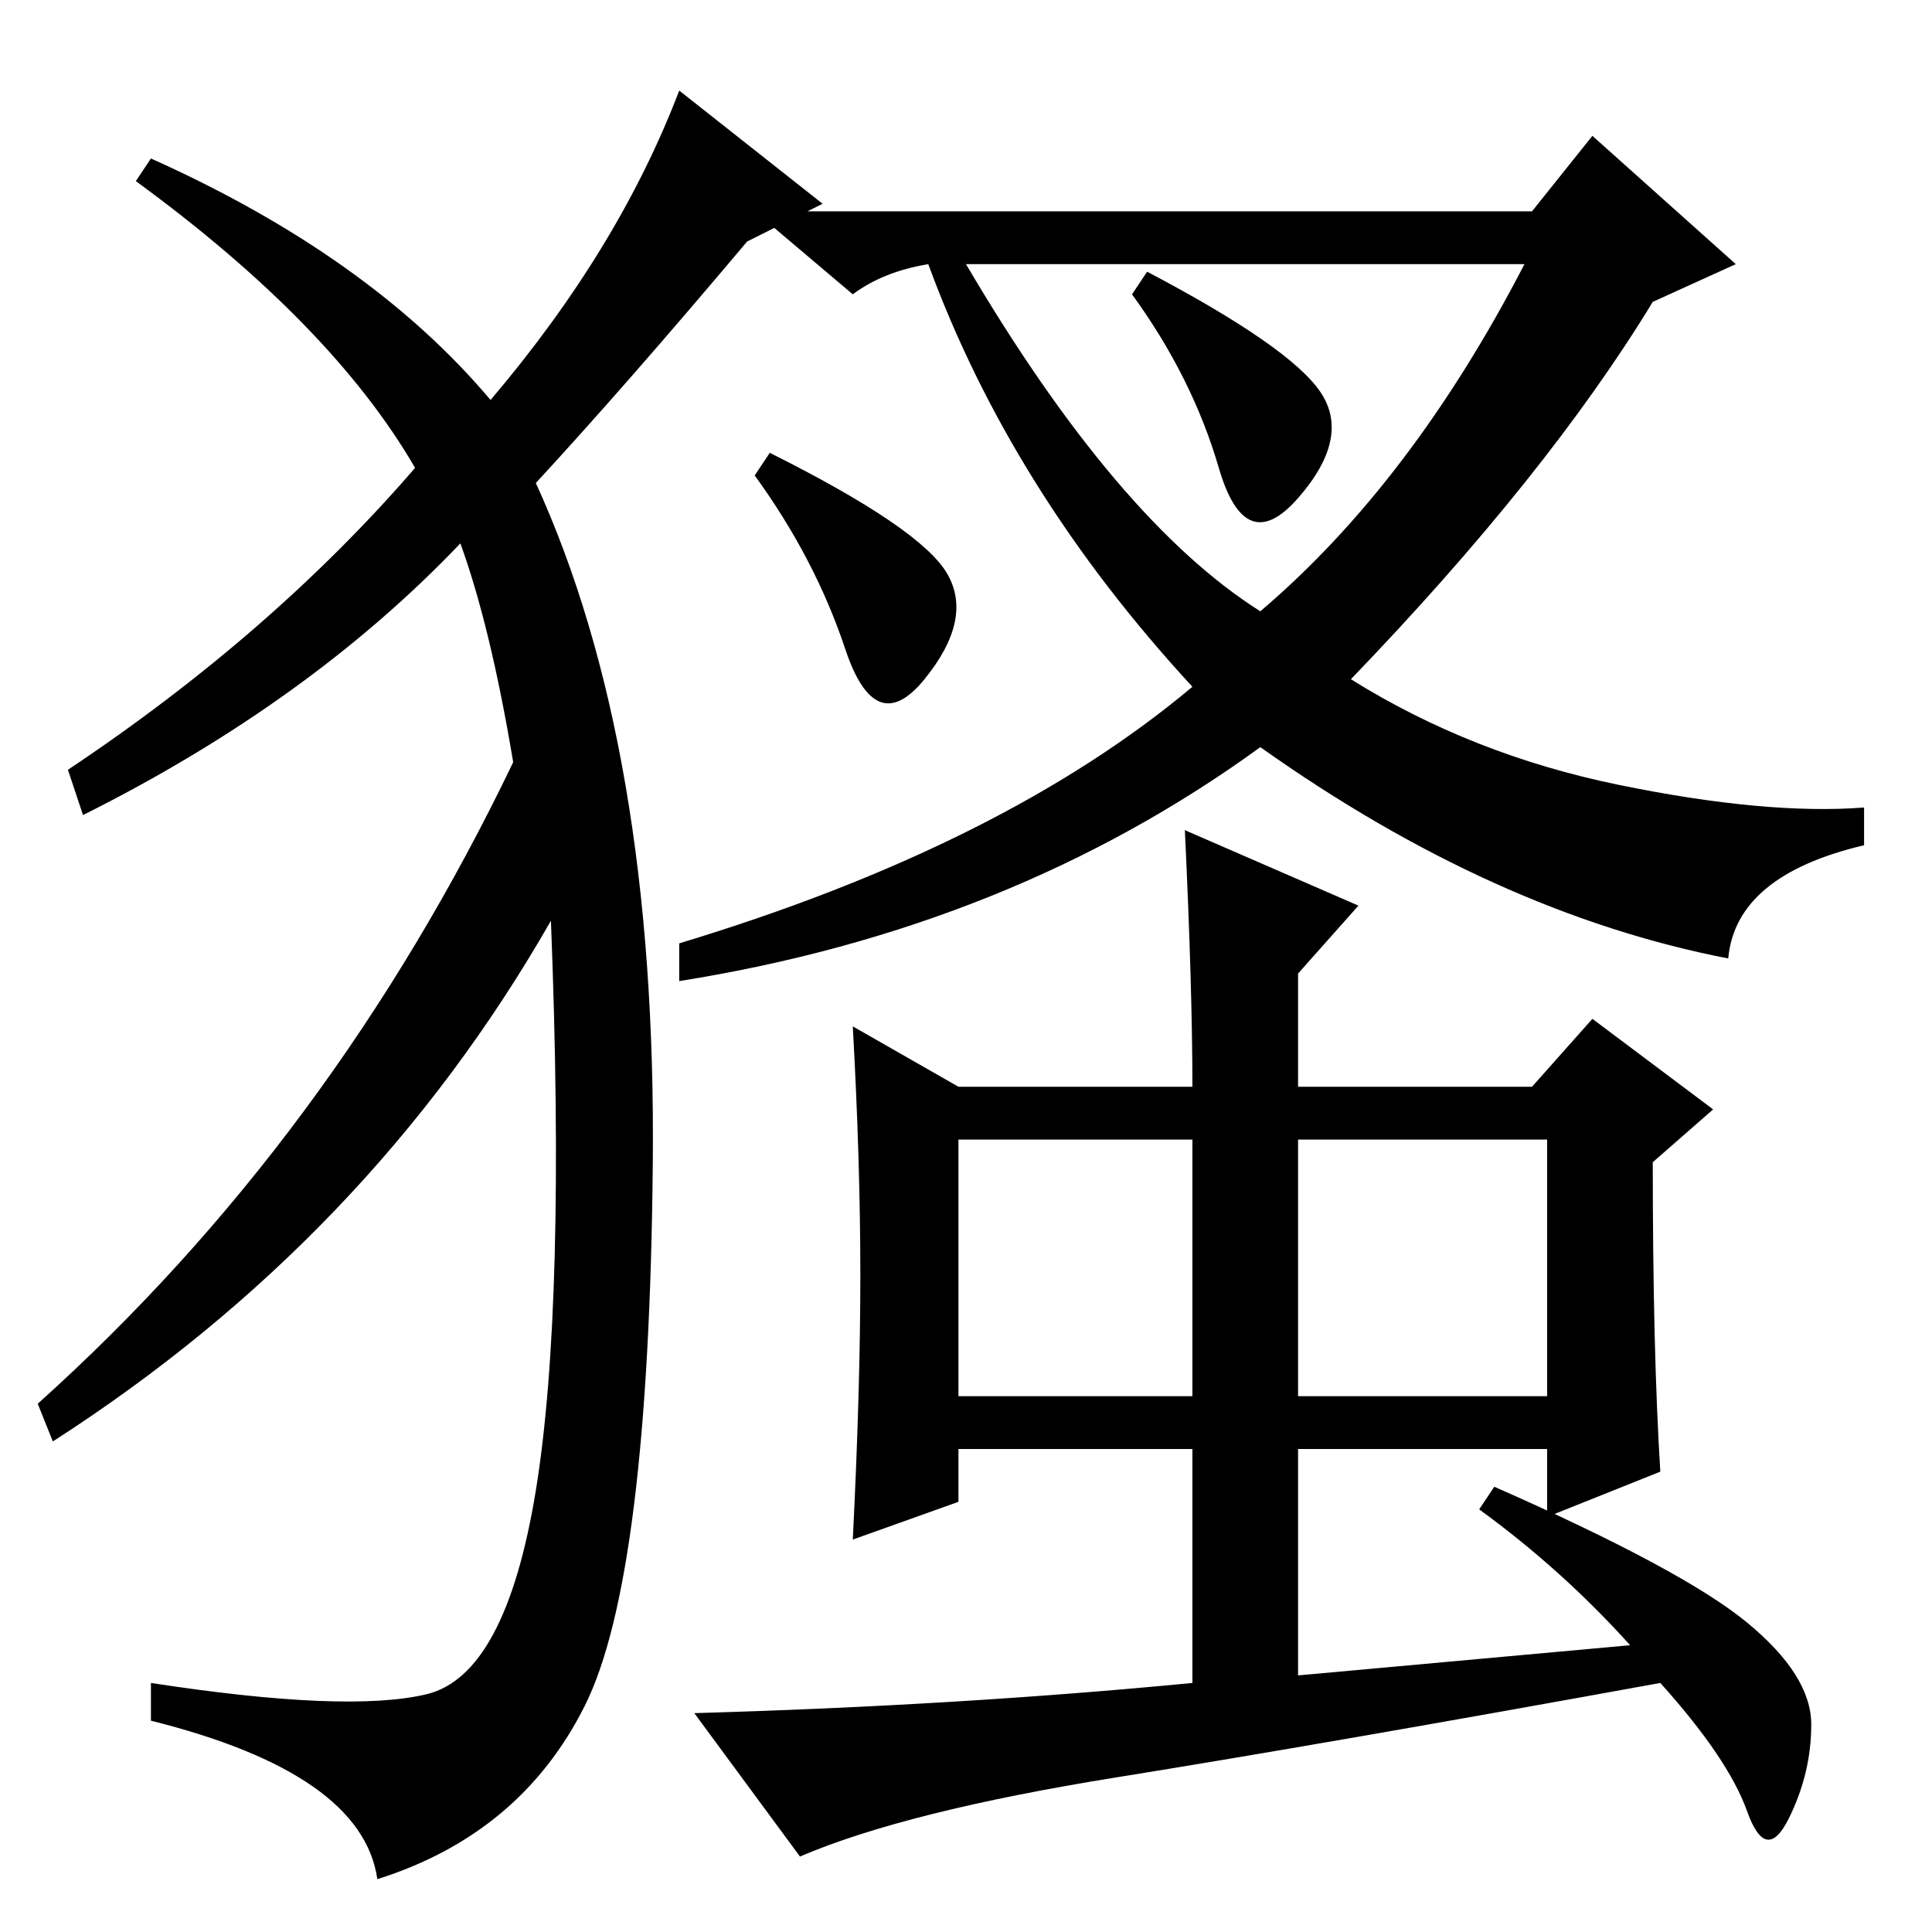 <?xml version="1.0" standalone="no"?>
<!DOCTYPE svg PUBLIC "-//W3C//DTD SVG 1.1//EN" "http://www.w3.org/Graphics/SVG/1.1/DTD/svg11.dtd" >
<svg xmlns="http://www.w3.org/2000/svg" xmlns:xlink="http://www.w3.org/1999/xlink" version="1.1" viewBox="0 -36 256 256">
  <g transform="matrix(1 0 0 -1 0 220)">
   <path fill="currentColor"
d="M65 203q17 20 25 41l19 -15l-10 -5q-16 -19 -28 -32q16 -35 15.5 -90t-9 -72t-27.5 -23q-2 14 -30 21v5q26 -4 36.5 -1.5t14.5 27t2 75.5q-24 -42 -66 -69l-2 5q39 35 63 85q-3 18 -7 29q-20 -21 -50 -36l-2 6q27 18 46 40q-11 19 -37 38l2 3q29 -13 45 -32zM172 71h33
v34h-33v-34zM203 228l8 10l19 -17l-11 -5q-14 -23 -40 -50q16 -10 35.5 -14t32.5 -3v-5q-17 -4 -18 -15q-31 6 -62 28q-33 -24 -77 -31v5q43 13 68 34q-24 26 -35 56q-6 -1 -10 -4l-13 11h103zM167 175q20 17 35 46h-74q20 -34 39 -46zM175 204q4 -6 -3 -14t-10.5 4
t-11.5 23l2 3q19 -10 23 -16zM220 61l-15 -6v9h-33v-30l44 4q-9 10 -20 18l2 3q25 -11 33.5 -18t8.5 -13.5t-3 -12.5t-5.5 1t-11.5 17q-44 -8 -72 -12.5t-42 -10.5l-14 19q35 1 66 4v31h-31v-7l-14 -5q1 20 1 35t-1 33l14 -8h31q0 13 -1 34l23 -10l-8 -9v-15h31l8 9l16 -12
l-8 -7q0 -25 1 -41zM127 71h31v34h-31v-34zM125.5 180q3.5 -6 -3 -14t-10.5 4t-12 23l2 3q20 -10 23.5 -16z" />
  </g>

</svg>
